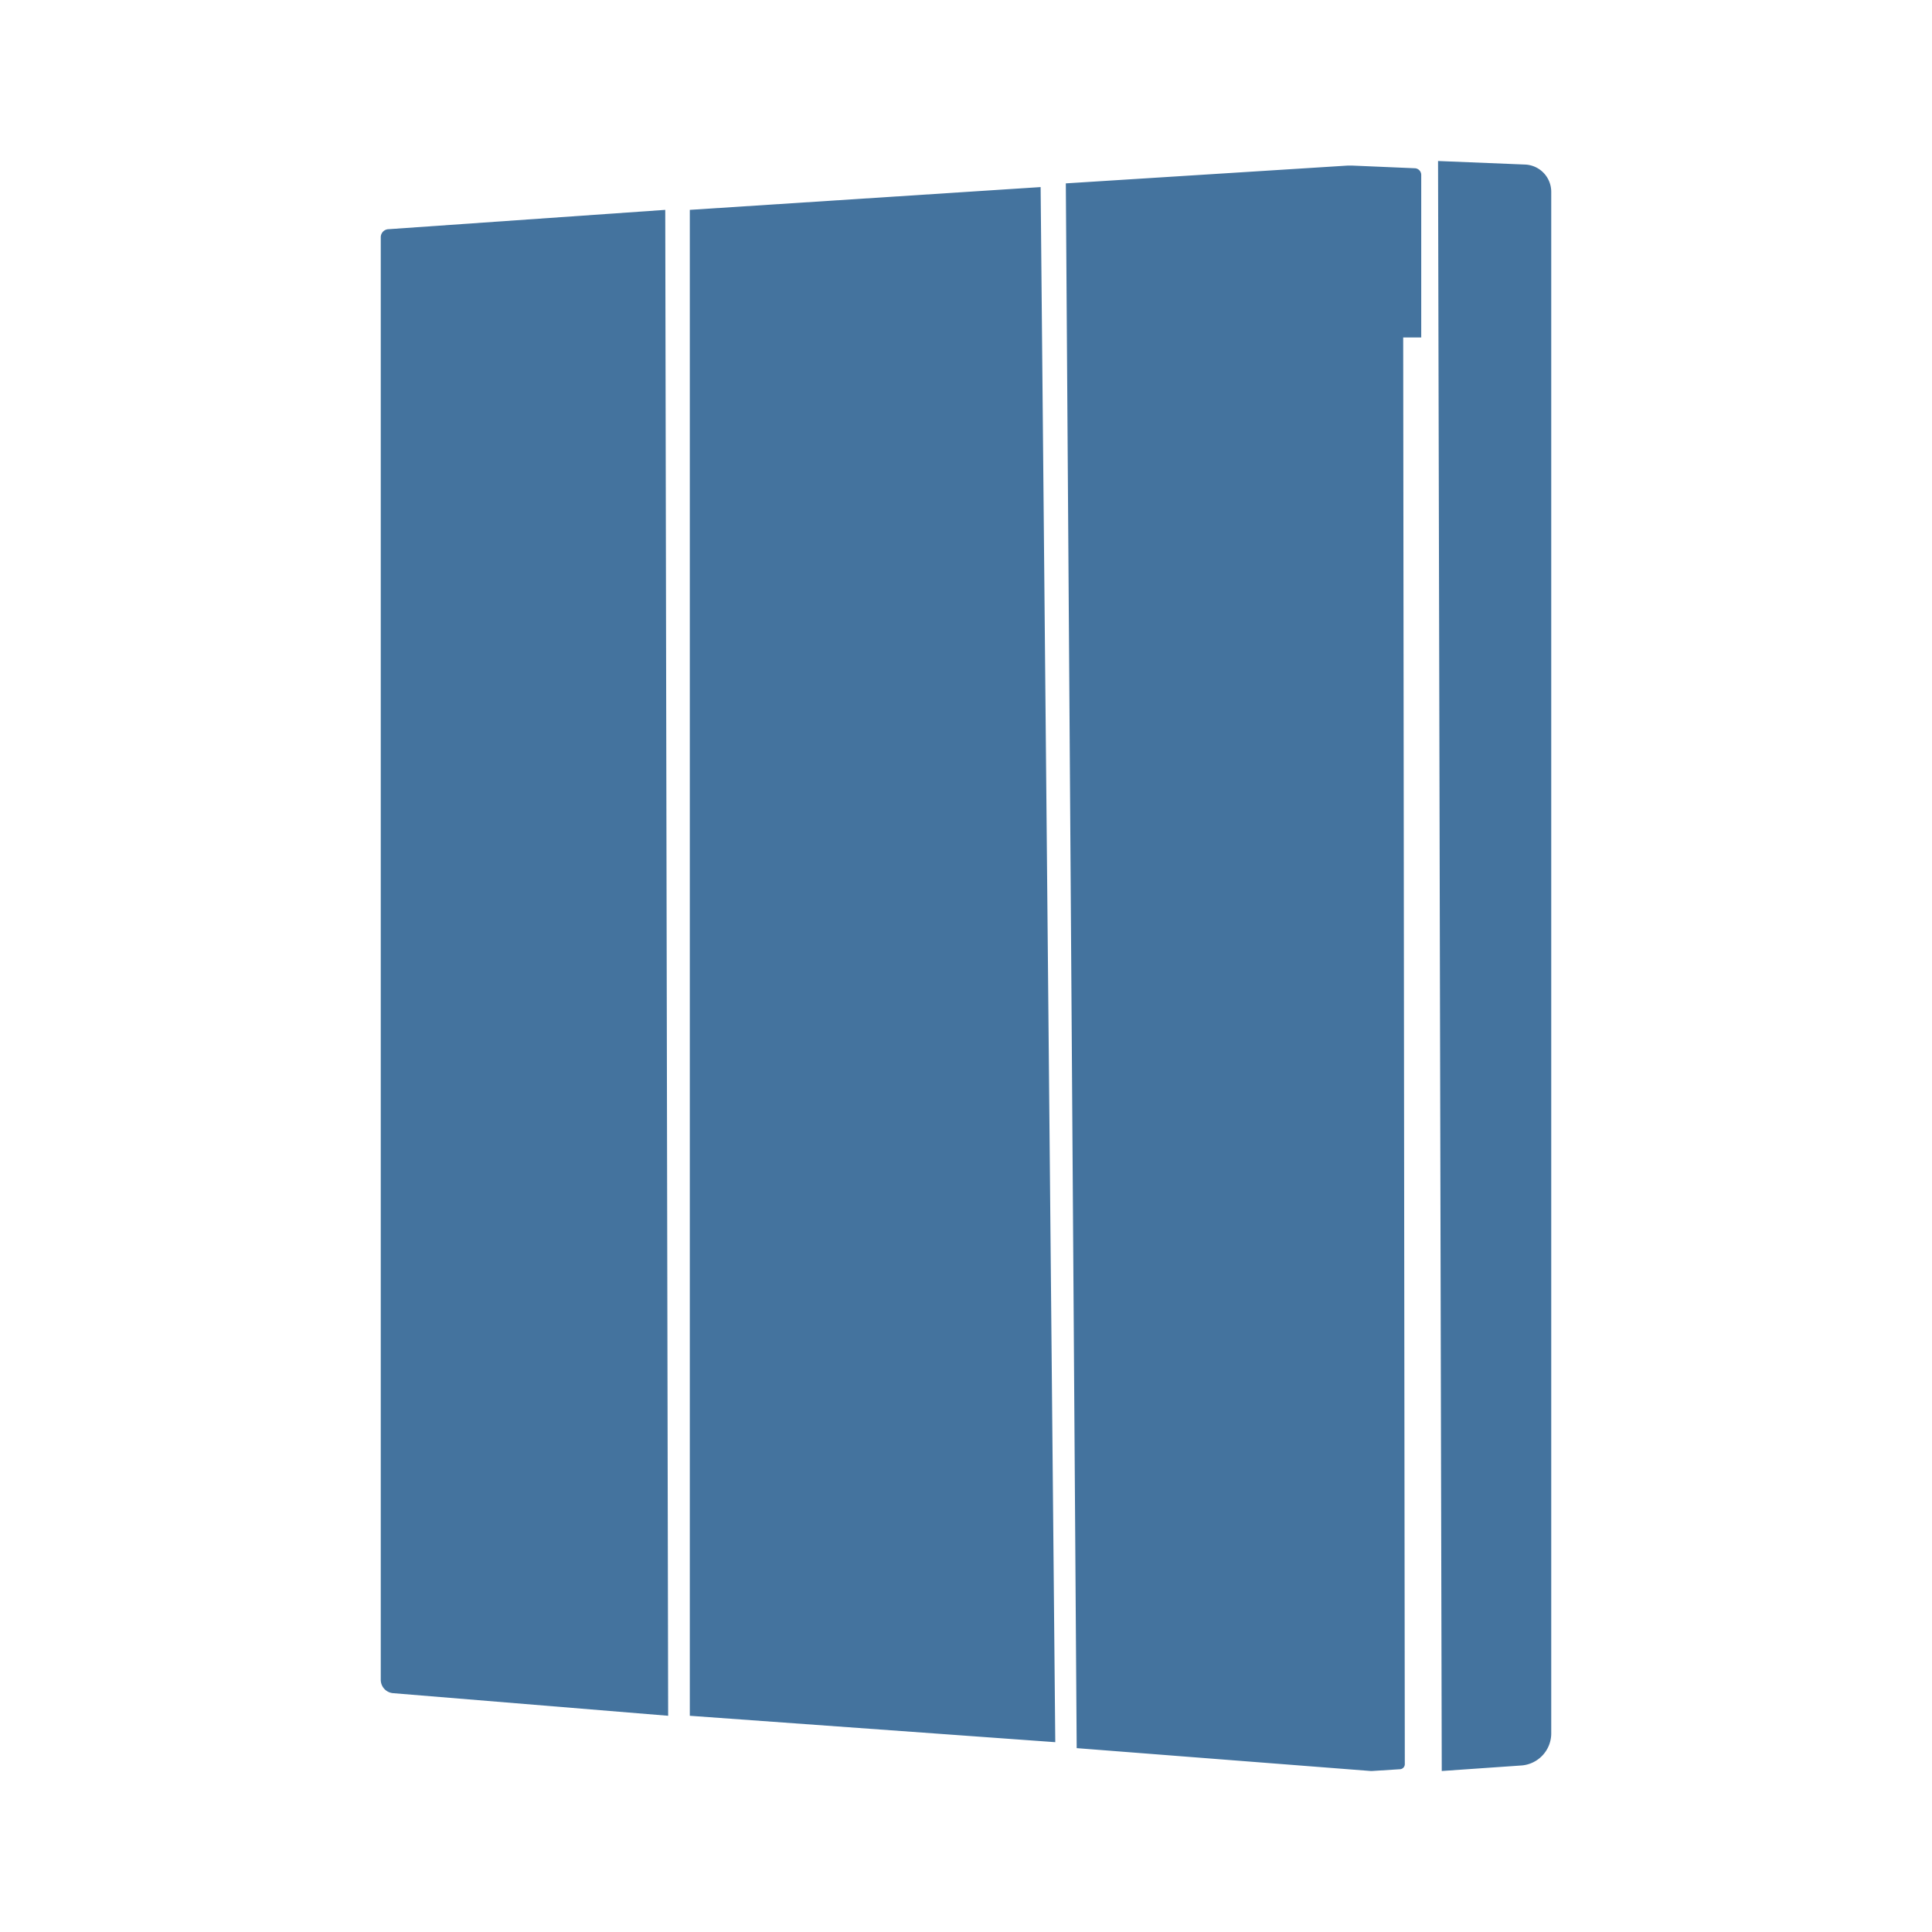<?xml version="1.0" encoding="UTF-8"?>
<svg width="24px" fill="#44739e" height="24px" viewBox="0 0 24 24" version="1.1" xmlns="http://www.w3.org/2000/svg" xmlns:xlink="http://www.w3.org/1999/xlink">
            <path d="M 18.944,2.044 17.864,2 17.91,22 18.904,21.931 A 0.4,0.4 0 0 0 19.27,21.54 V 2.383 A 0.339,0.339 0 0 0 18.944,2.044 Z m -1.37,0.046 v 0 L 16.8,2.057 h -0.06 l -3.5,0.221 0.135,19.438 3.652,0.284 h 0.017 l 0.346,-0.022 a 0.063,0.063 0 0 0 0.061,-0.063 L 17.431,4.192 h 0.224 V 2.175 A 0.083,0.083 0 0 0 17.574,2.09 Z M 8.569,2.607 v 18.707 l 4.54,0.328 L 12.927,2.324 Z M 4.83,2.847 a 0.1,0.1 0 0 0 -0.1,0.1 v 17.922 a 0.167,0.167 0 0 0 0.151,0.164 L 8.3,21.314 8.264,2.607 Z"/>

</svg>